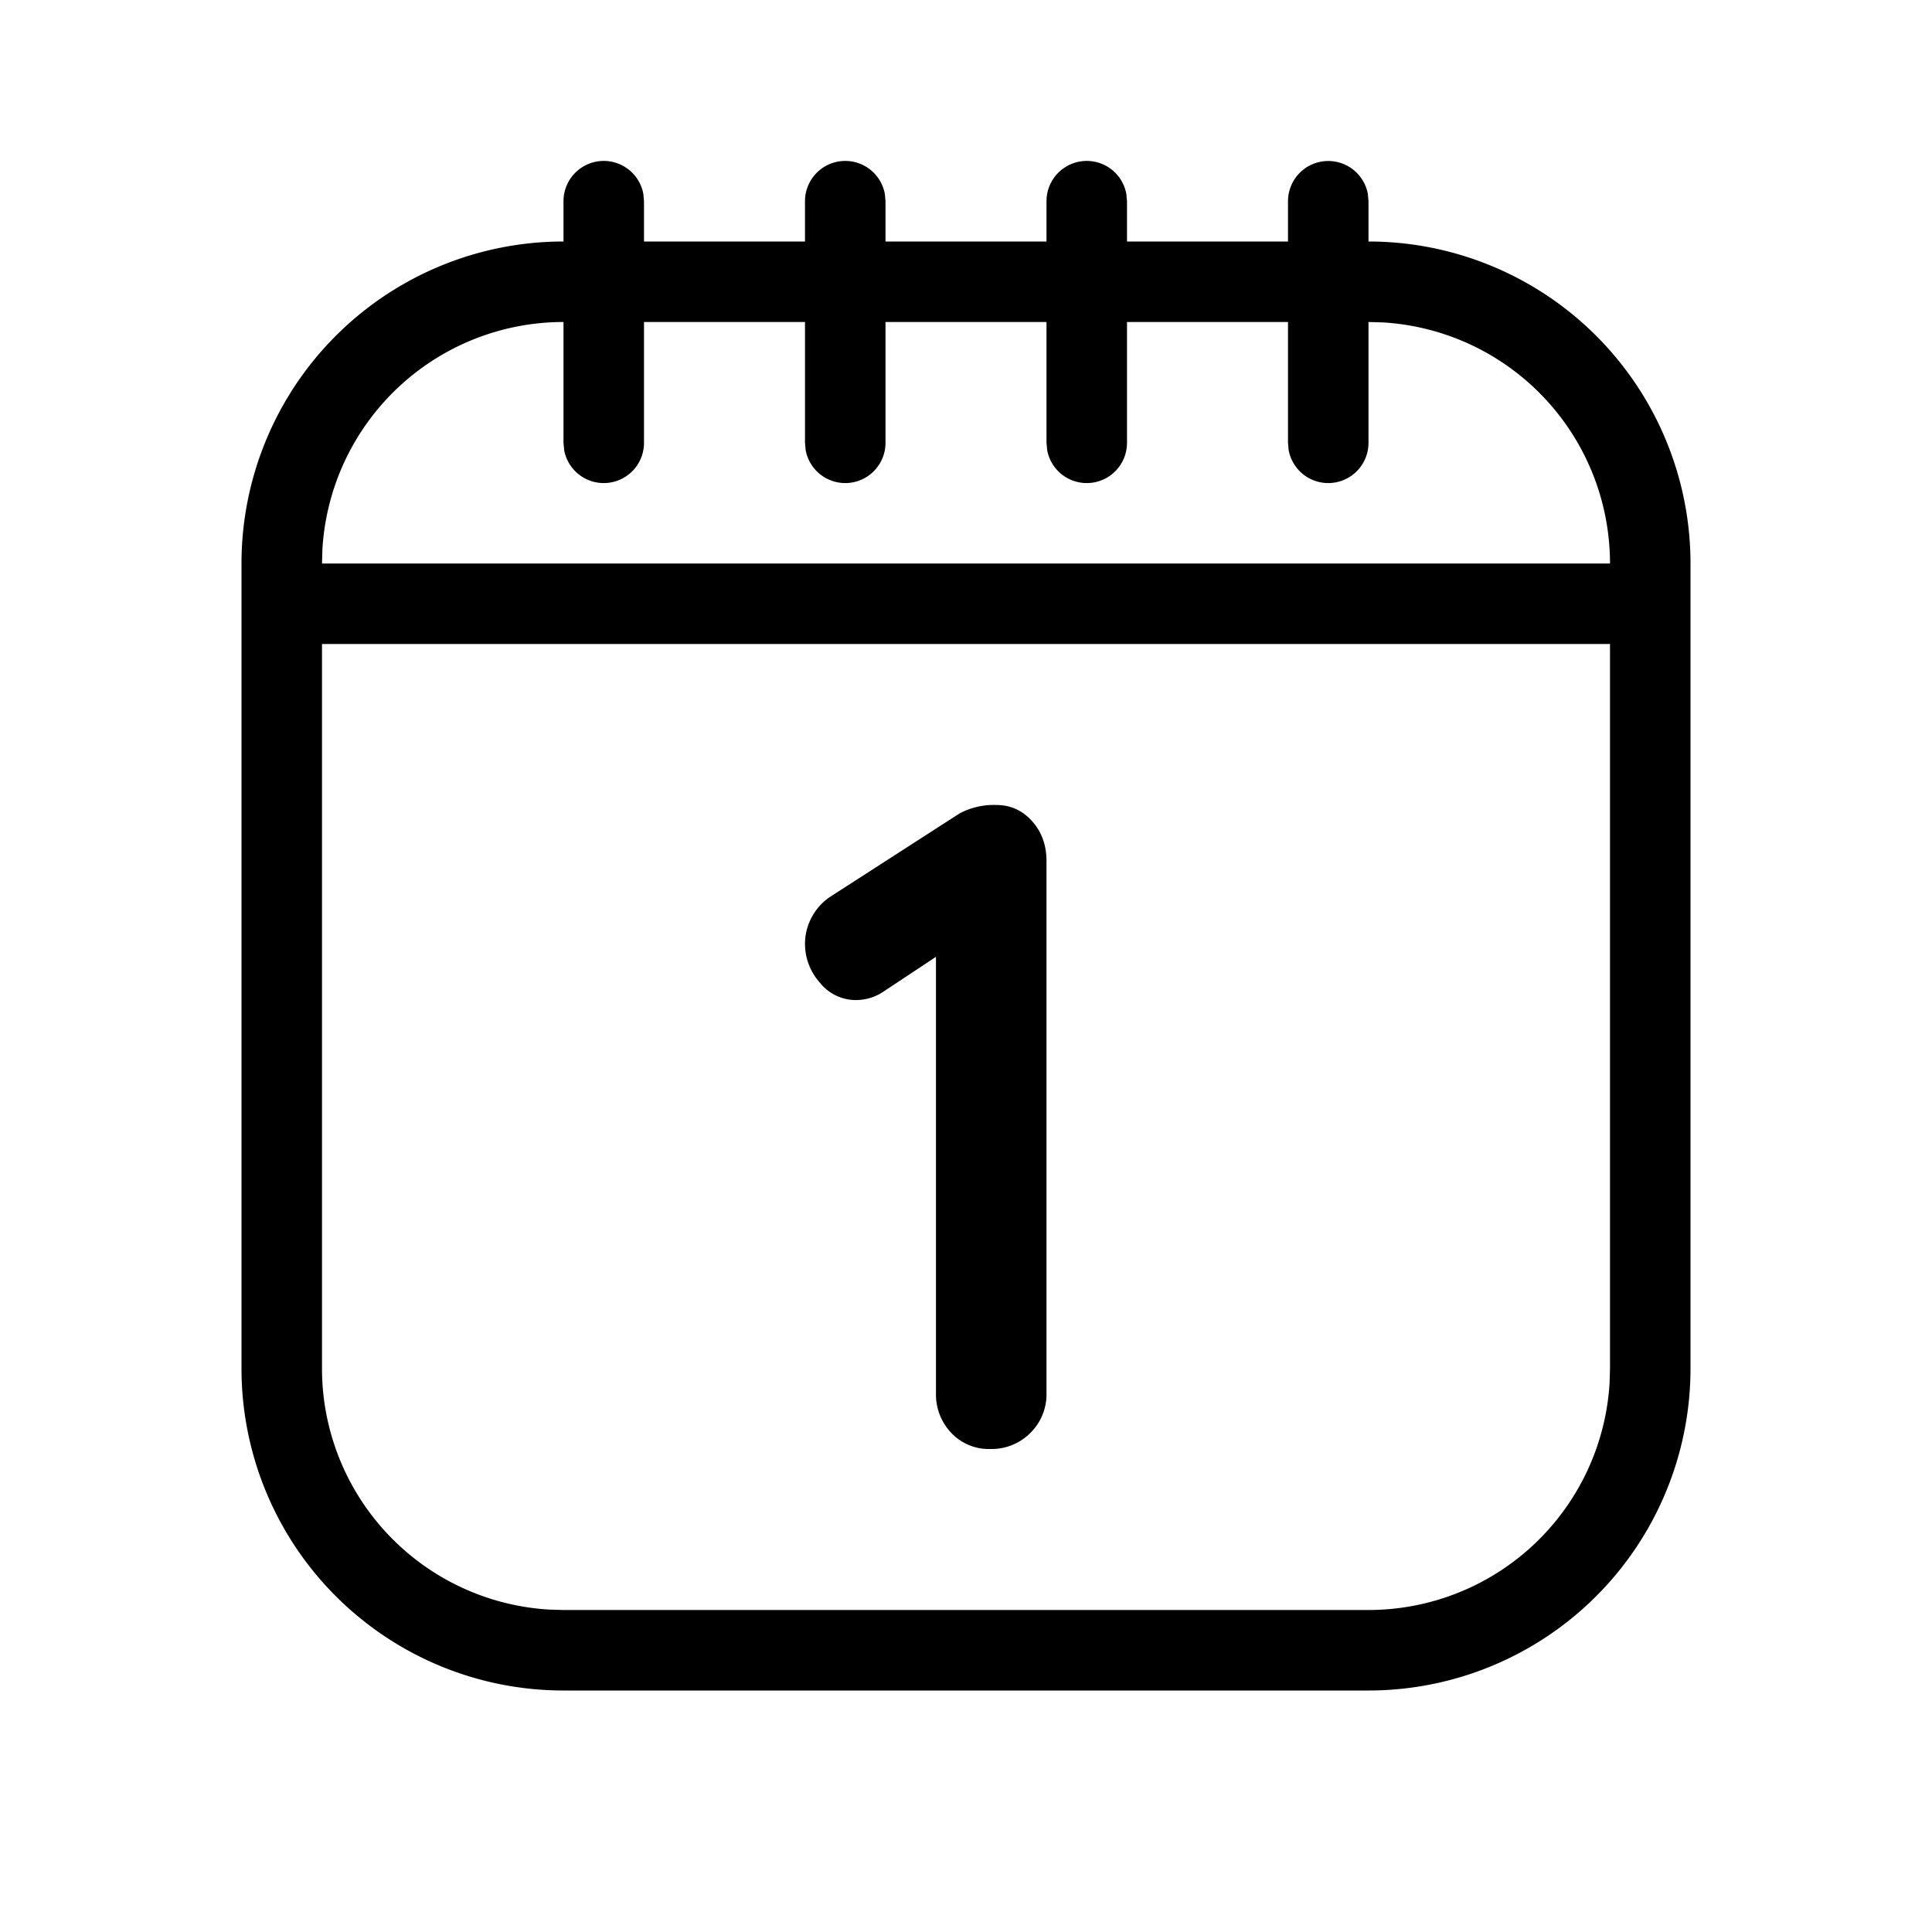 <svg xmlns="http://www.w3.org/2000/svg" width="24" height="24"><path d="M16.5 2a.5.5 0 01.492.41L17 2.5V3a4 4 0 014 4v10a4 4 0 01-4 4H7a4 4 0 01-4-4V7a4 4 0 014-4v-.5a.5.5 0 01.992-.09L8 2.5V3h2v-.5a.5.5 0 01.992-.09L11 2.5V3h2v-.5a.5.5 0 01.992-.09L14 2.5V3h2v-.5a.5.5 0 01.5-.5zM20 8H4v9a3 3 0 002.824 2.995L7 20h10a3 3 0 002.995-2.824L20 17V8zm-7.623 2c.176 0 .324.067.443.2.12.133.18.299.18.497v6.606a.674.674 0 01-.2.497.68.68 0 01-.497.2.641.641 0 01-.486-.2.693.693 0 01-.19-.497v-5.417l-.655.434a.61.61 0 01-.338.103.57.57 0 01-.45-.217.723.723 0 01-.184-.48.69.69 0 01.09-.343.693.693 0 01.237-.252l1.596-1.028a.904.904 0 01.454-.103zM10 4H8v1.5a.5.5 0 01-.992.09L7 5.5V4a3 3 0 00-2.995 2.824L4 7h16a3 3 0 00-2.824-2.995L17 4v1.5a.5.5 0 01-.992.09L16 5.5V4h-2v1.5a.5.5 0 01-.992.09L13 5.5V4h-2v1.5a.5.5 0 01-.992.09L10 5.5V4z"/></svg>